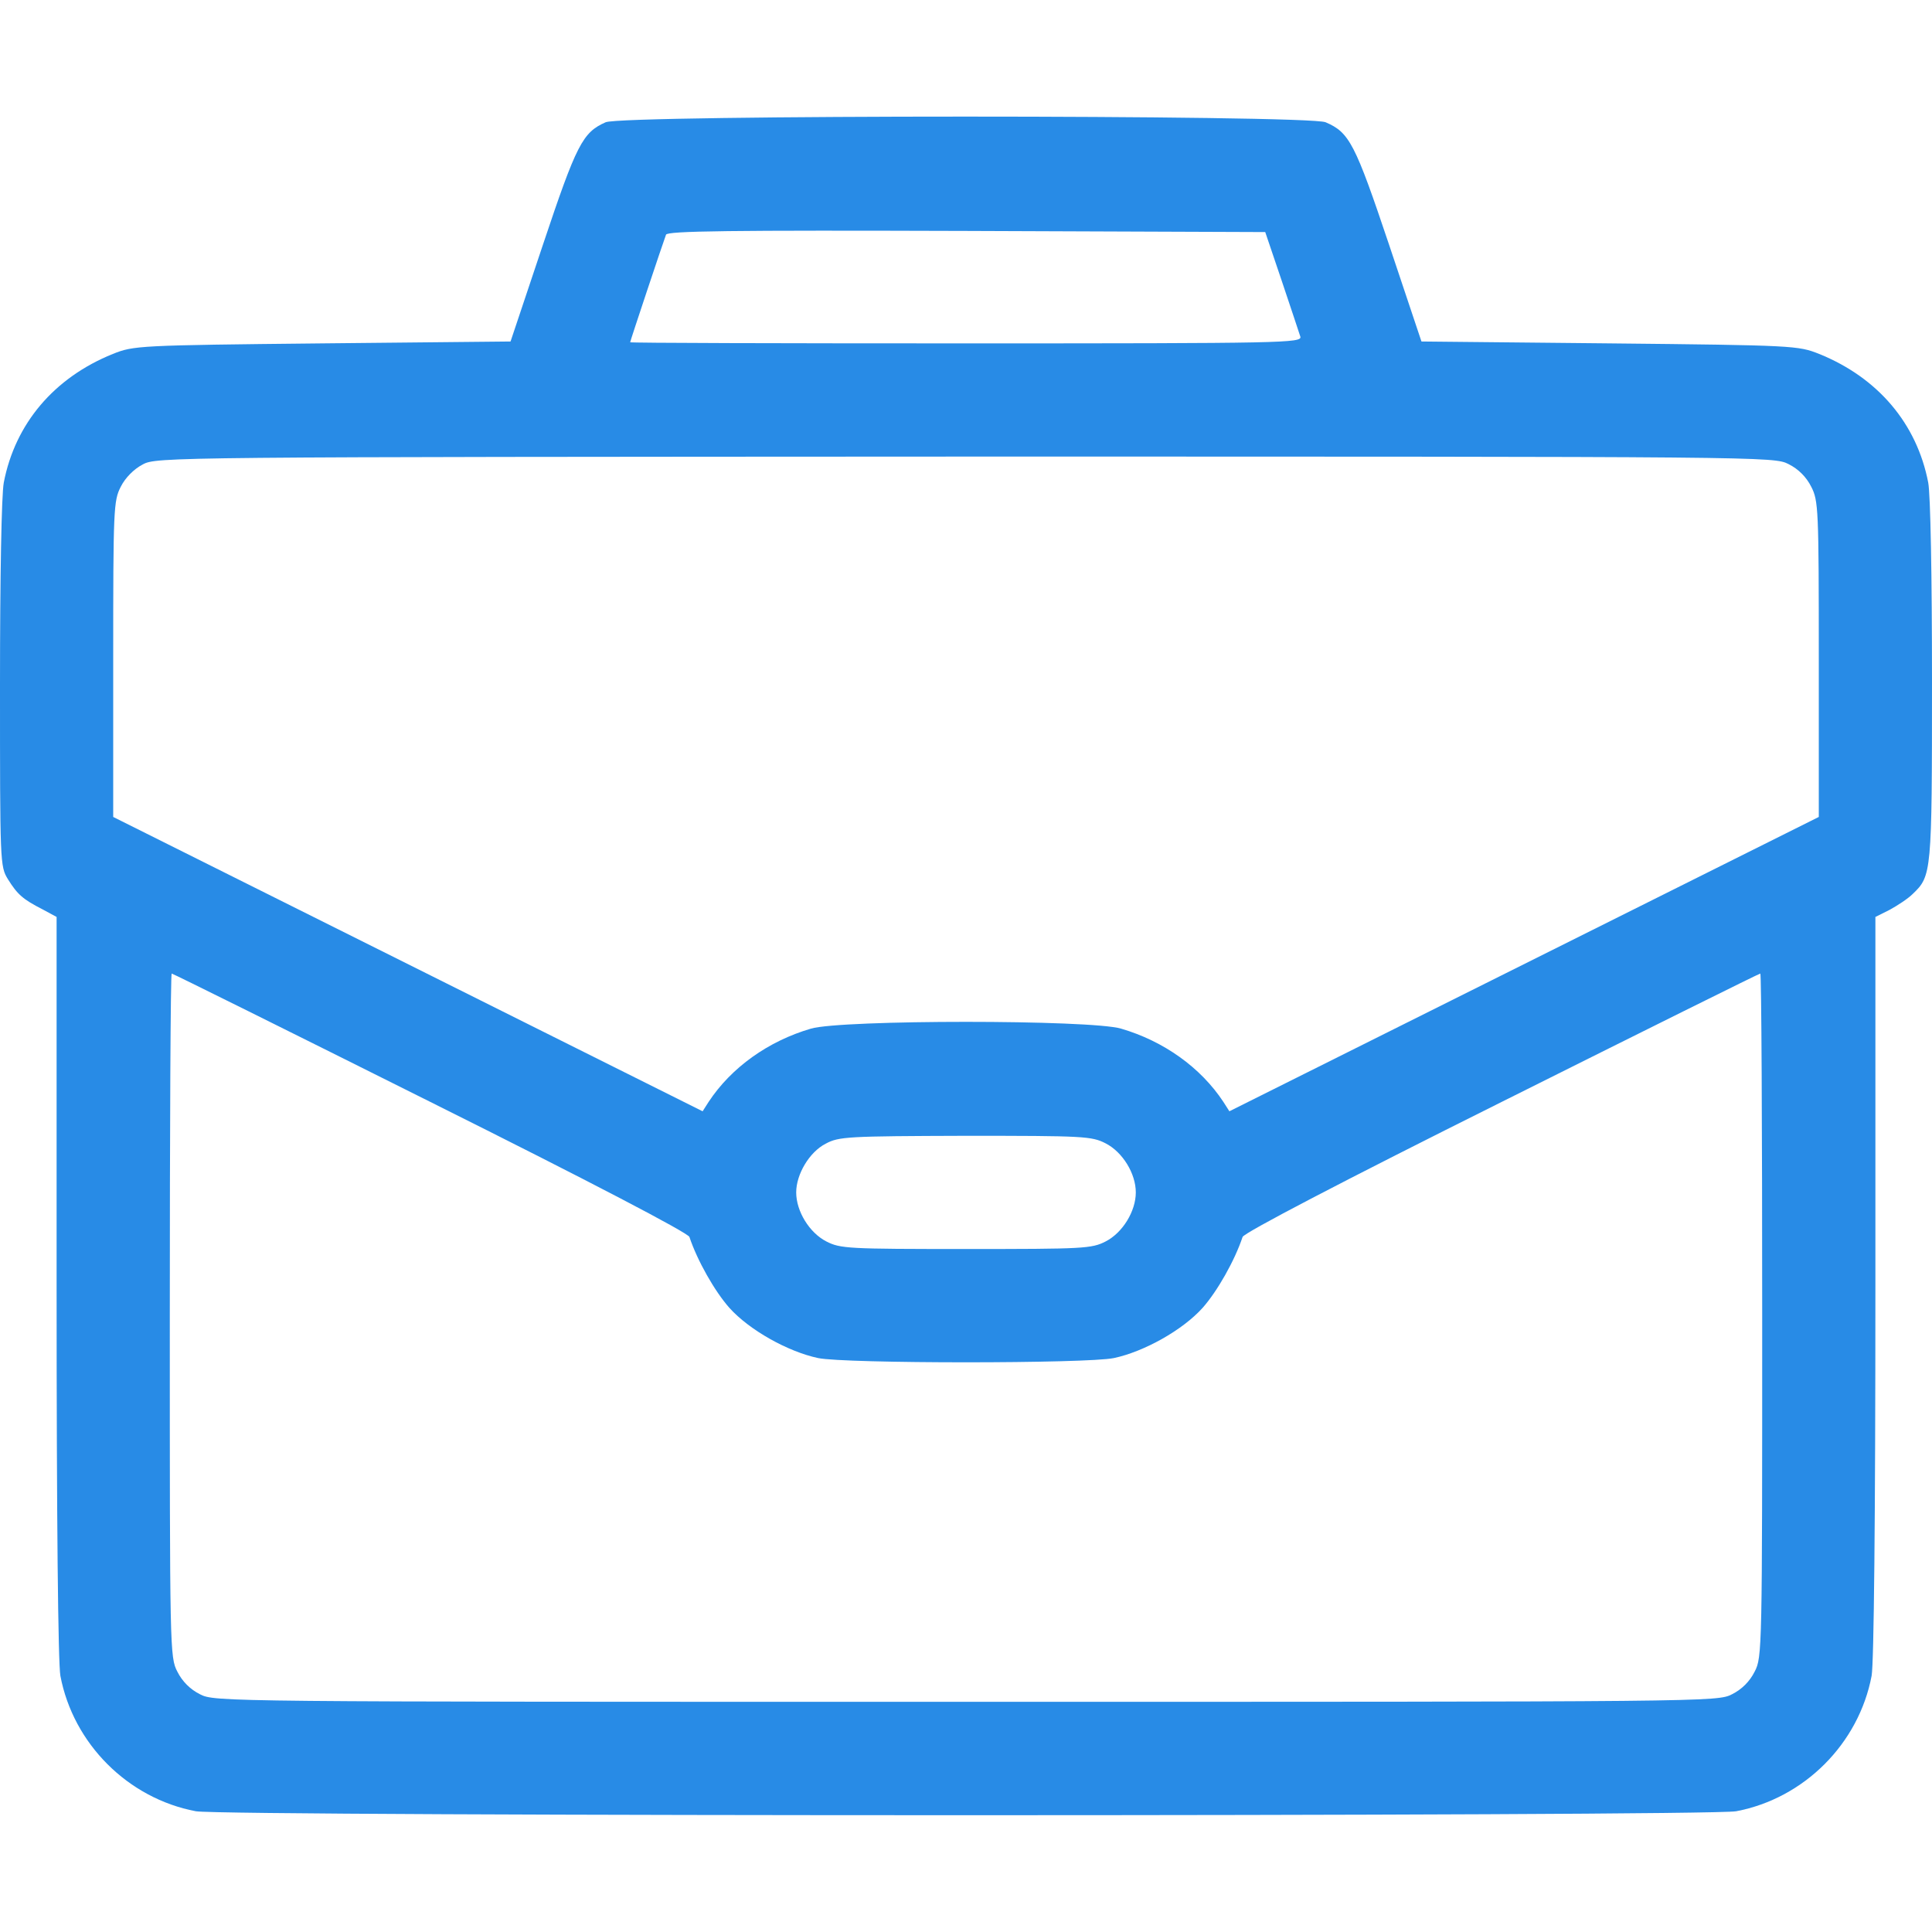 <?xml version="1.0" standalone="no"?>
<!DOCTYPE svg PUBLIC "-//W3C//DTD SVG 20010904//EN"
 "http://www.w3.org/TR/2001/REC-SVG-20010904/DTD/svg10.dtd">
<svg version="1.0" xmlns="http://www.w3.org/2000/svg"
 width="512pt" height="512pt" viewBox="0 0 512 512"
 preserveAspectRatio="xMidYMid meet">

<g transform="translate(0,512) scale(0.1,-0.1)"
fill="#288be6" stroke="none">
<path d="M1605 4796 c-61 -27 -77 -58 -166 -324 l-86 -257 -499 -5 c-489 -5
-500 -6 -555 -28 -156 -63 -259 -185 -289 -341 -6 -32 -10 -249 -10 -535 0
-473 0 -482 21 -516 25 -40 39 -53 92 -80 l37 -20 0 -979 c0 -624 4 -998 10
-1032 34 -180 179 -325 359 -359 74 -14 4008 -14 4082 0 180 34 325 179 359
359 6 34 10 408 10 1032 l0 979 38 19 c20 11 48 29 61 42 50 48 51 54 51 562
0 281 -4 496 -10 528 -30 156 -133 278 -289 341 -55 22 -66 23 -555 28 l-499
5 -86 257 c-90 268 -105 297 -168 324 -47 20 -1863 20 -1908 0z m1792 -421
c24 -71 46 -138 49 -147 5 -17 -42 -18 -885 -18 -490 0 -891 1 -891 3 0 3 86
261 95 285 3 10 168 12 796 10 l792 -3 44 -130z m1343 -485 c26 -13 47 -34 60
-60 19 -37 20 -58 20 -457 l0 -418 -781 -390 -781 -390 -16 25 c-60 91 -158
161 -271 194 -81 24 -741 24 -822 0 -113 -33 -211 -103 -271 -194 l-16 -25
-781 390 -781 390 0 418 c0 399 1 420 20 457 12 24 35 47 58 59 36 20 66 20
2180 21 2128 0 2143 0 2182 -20z m-3600 -1690 c425 -212 683 -347 687 -358 21
-63 67 -144 106 -188 53 -59 155 -116 235 -133 71 -15 713 -15 784 0 80 17
182 74 235 133 39 44 85 125 106 188 4 11 262 146 687 358 374 187 682 340
685 340 3 0 5 -407 5 -905 0 -888 0 -907 -20 -945 -13 -26 -34 -47 -60 -60
-39 -20 -55 -20 -2030 -20 -1975 0 -1991 0 -2030 20 -26 13 -47 34 -60 60 -20
38 -20 57 -20 945 0 498 2 905 5 905 3 0 311 -153 685 -340z m1790 -110 c45
-23 80 -80 80 -130 0 -50 -35 -107 -80 -130 -37 -19 -58 -20 -370 -20 -312 0
-333 1 -370 20 -45 23 -80 80 -80 130 0 48 35 107 78 129 35 19 58 20 370 21
314 0 335 -1 372 -20z"/>
</g>
</svg>
